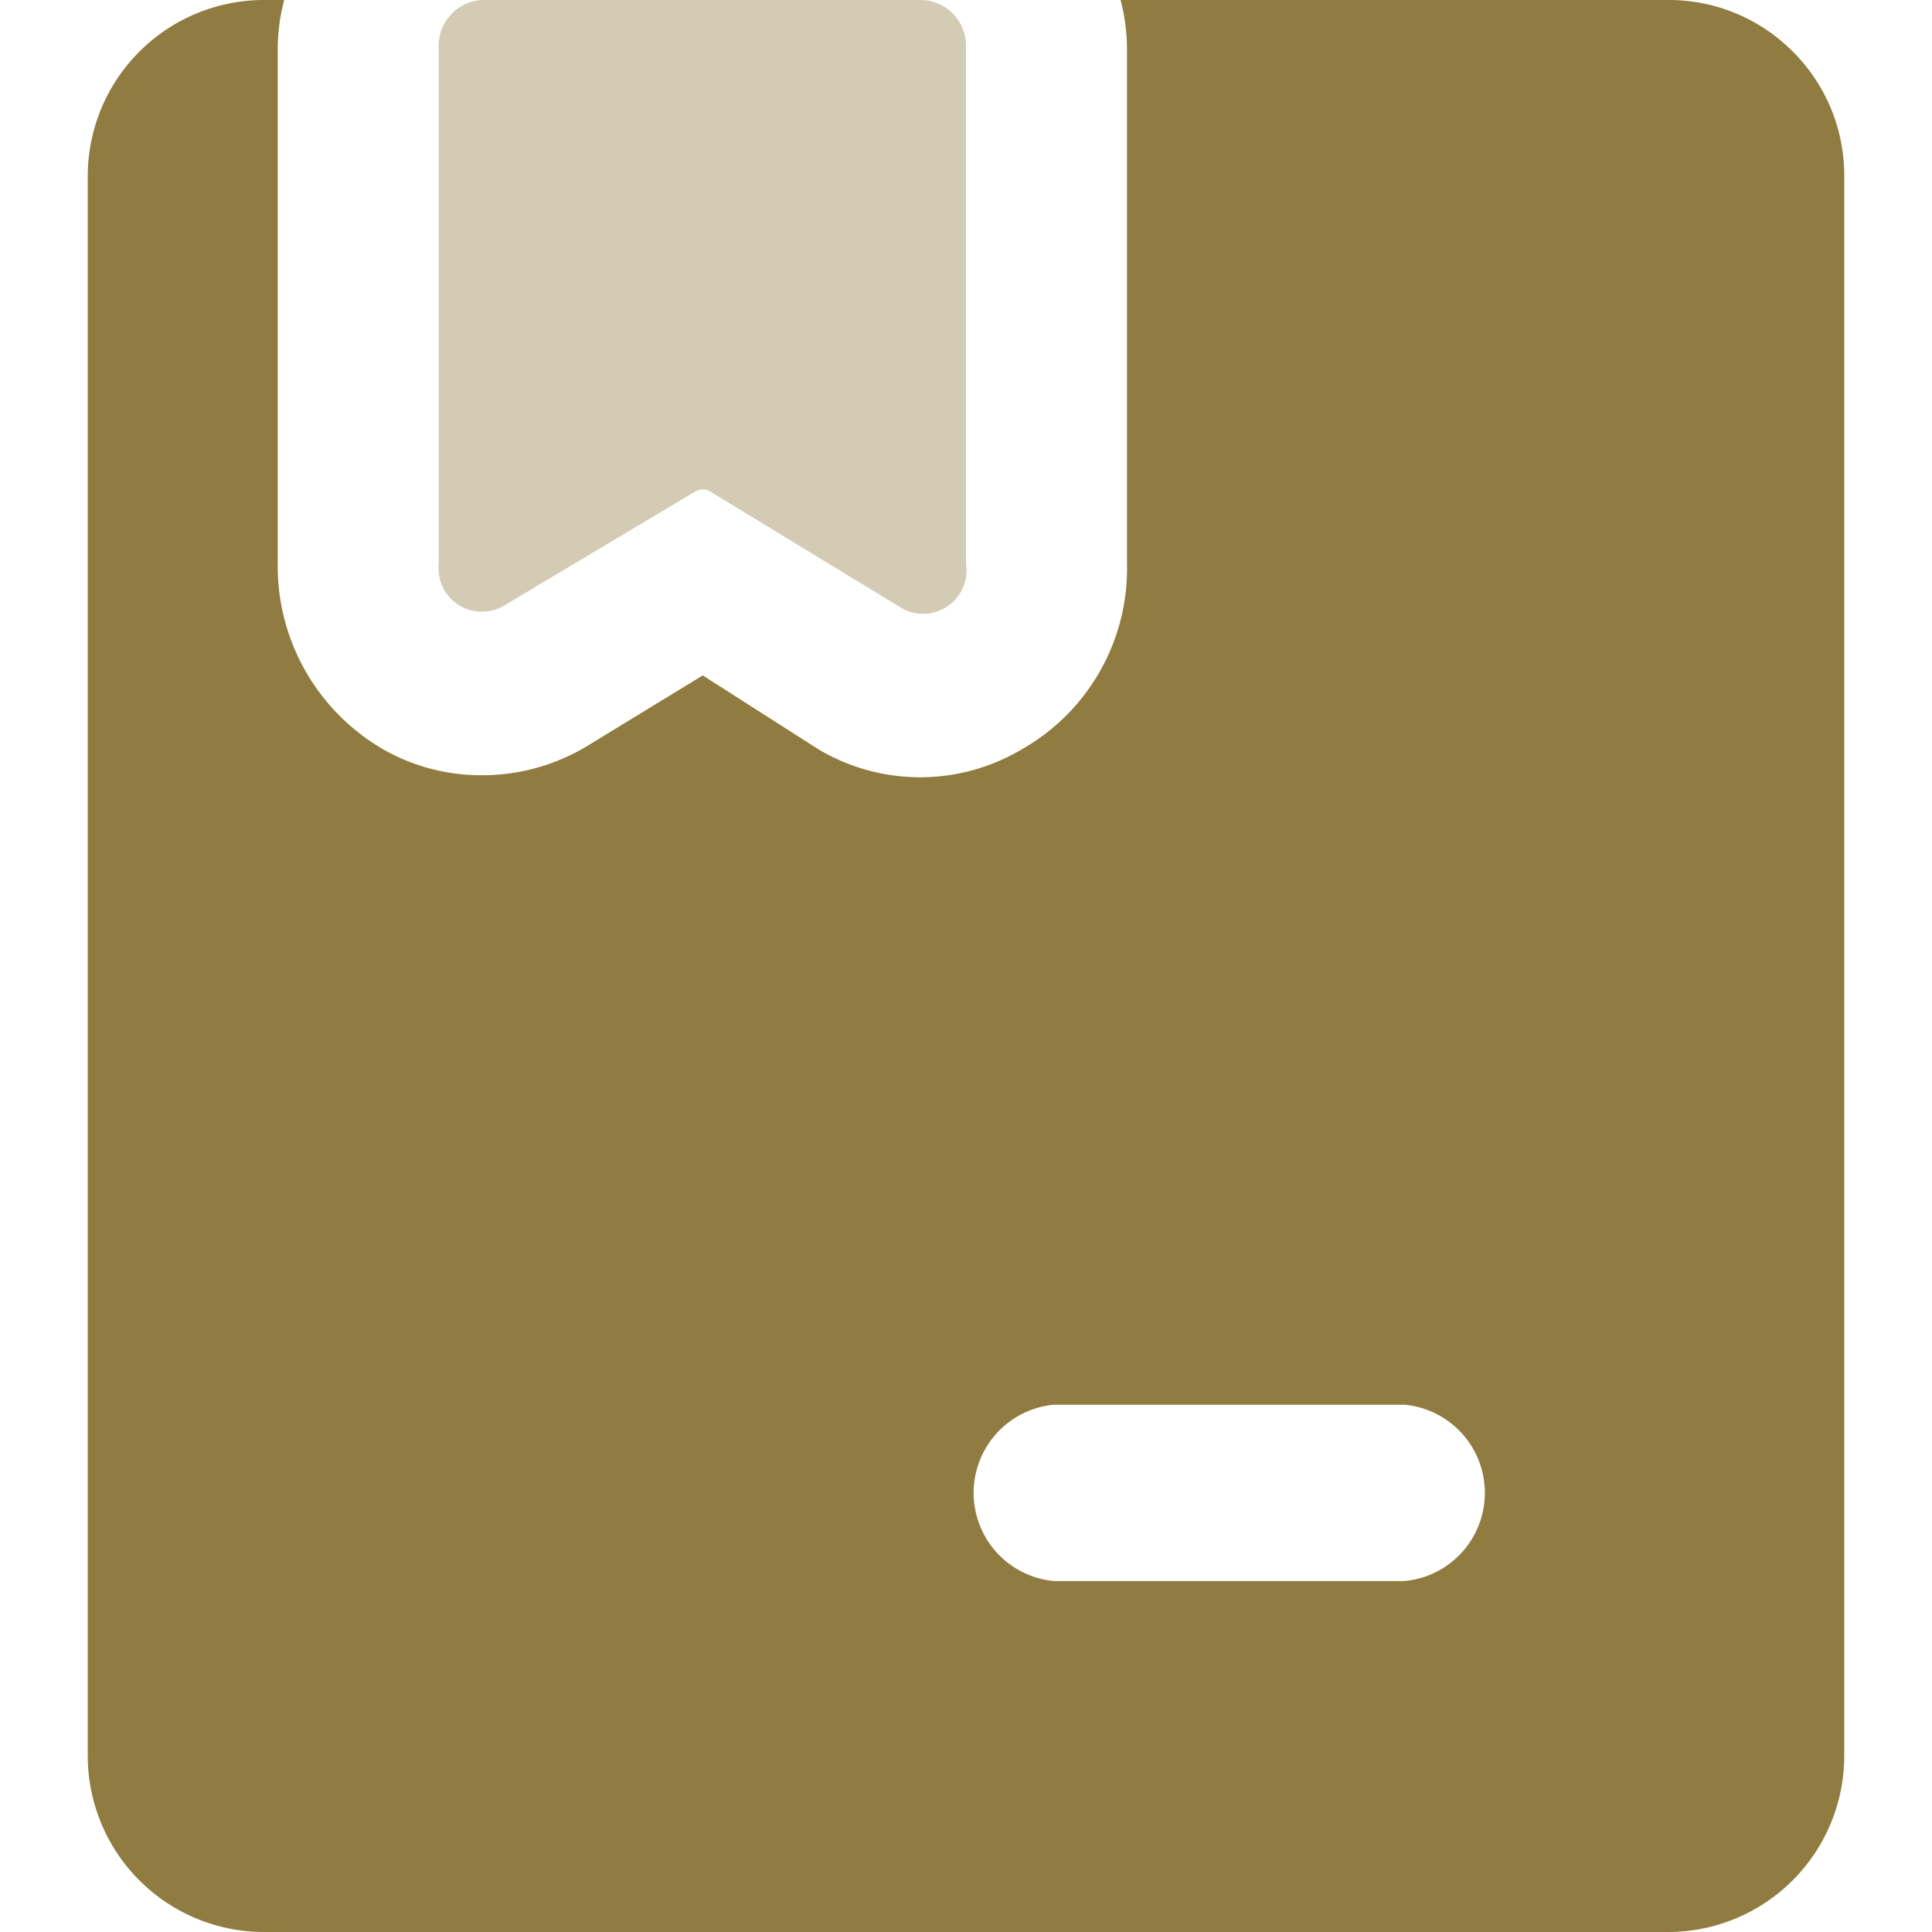 <?xml version="1.0" standalone="no"?><!DOCTYPE svg PUBLIC "-//W3C//DTD SVG 1.1//EN" "http://www.w3.org/Graphics/SVG/1.1/DTD/svg11.dtd"><svg t="1615810085252" class="icon" viewBox="0 0 1024 1024" version="1.1" xmlns="http://www.w3.org/2000/svg" p-id="42555" xmlns:xlink="http://www.w3.org/1999/xlink" width="120" height="120"><defs><style type="text/css"></style></defs><path d="M488.96 0H255.573a24.32 24.32 0 0 0-23.04 25.6V298.667a23.04 23.04 0 0 0 34.133 22.613l101.547-60.587a7.68 7.68 0 0 1 8.533 0l101.547 61.867a23.04 23.04 0 0 0 33.707-23.893V25.6a24.32 24.32 0 0 0-23.04-25.6z" fill="#D3CBB3" p-id="42556"></path><path d="M950.187 27.307A92.587 92.587 0 0 0 884.48 0h-290.56a102.827 102.827 0 0 1 3.413 25.6V298.667a110.08 110.08 0 0 1-55.893 98.56 105.387 105.387 0 0 1-107.52 0l-61.44-39.253-61.44 37.547a107.52 107.52 0 0 1-55.467 15.36 104.533 104.533 0 0 1-51.627-13.227A112.213 112.213 0 0 1 147.2 298.667V25.6a102.827 102.827 0 0 1 3.413-25.6h-11.093A93.44 93.44 0 0 0 46.507 93.013v837.973A93.44 93.44 0 0 0 139.52 1024h744.96a93.44 93.44 0 0 0 93.013-93.013V93.013a92.587 92.587 0 0 0-27.307-65.707z m-205.653 810.667H558.507a46.933 46.933 0 0 1 0-93.44h186.027a46.933 46.933 0 0 1 0 93.44z" fill="#907C40" p-id="42557"></path></svg>